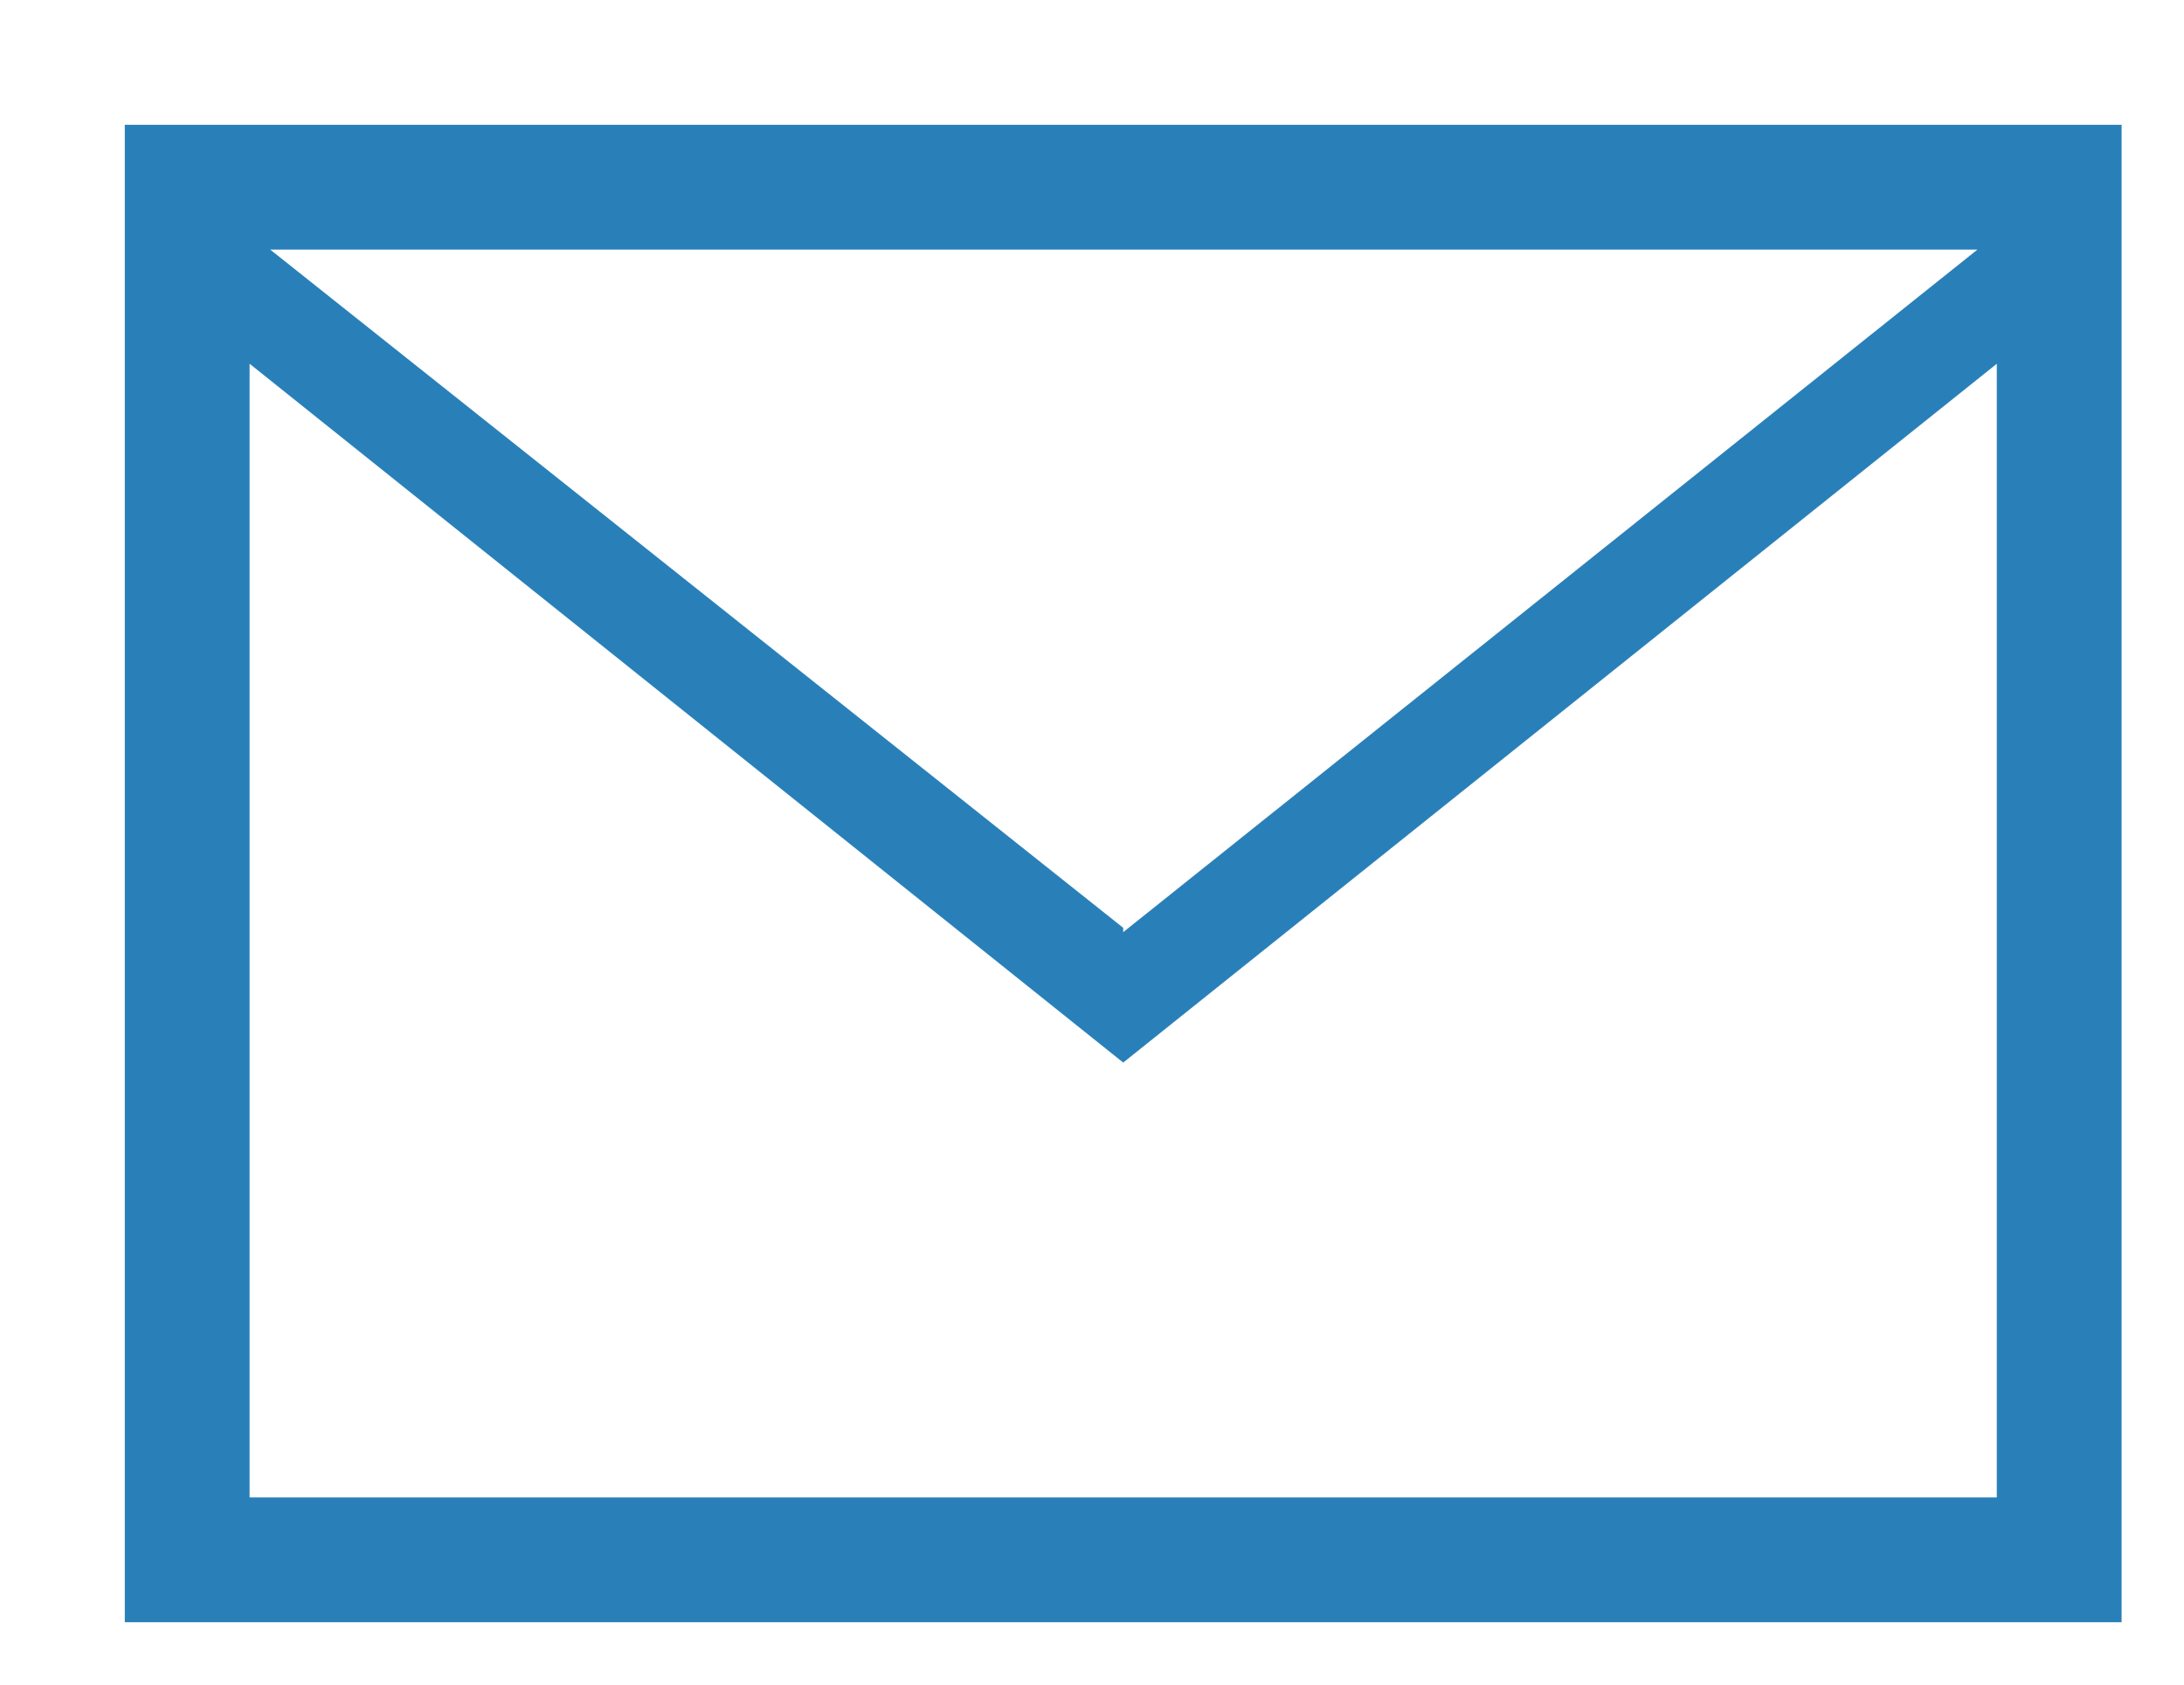 <svg xmlns="http://www.w3.org/2000/svg" xmlns:xlink="http://www.w3.org/1999/xlink" width="35" height="27" viewBox="0 0 35 27"><defs><path id="4zcfa" d="M150 728v-24h32v24zm30-2v-18.17l-14 11.2-14-11.2V726zm-27.67-20L166 716.87v.07L179.69 706z"/></defs><g><g transform="translate(-148 -702)"><use fill="#2980b9" xlink:href="#4zcfa"/></g></g></svg>